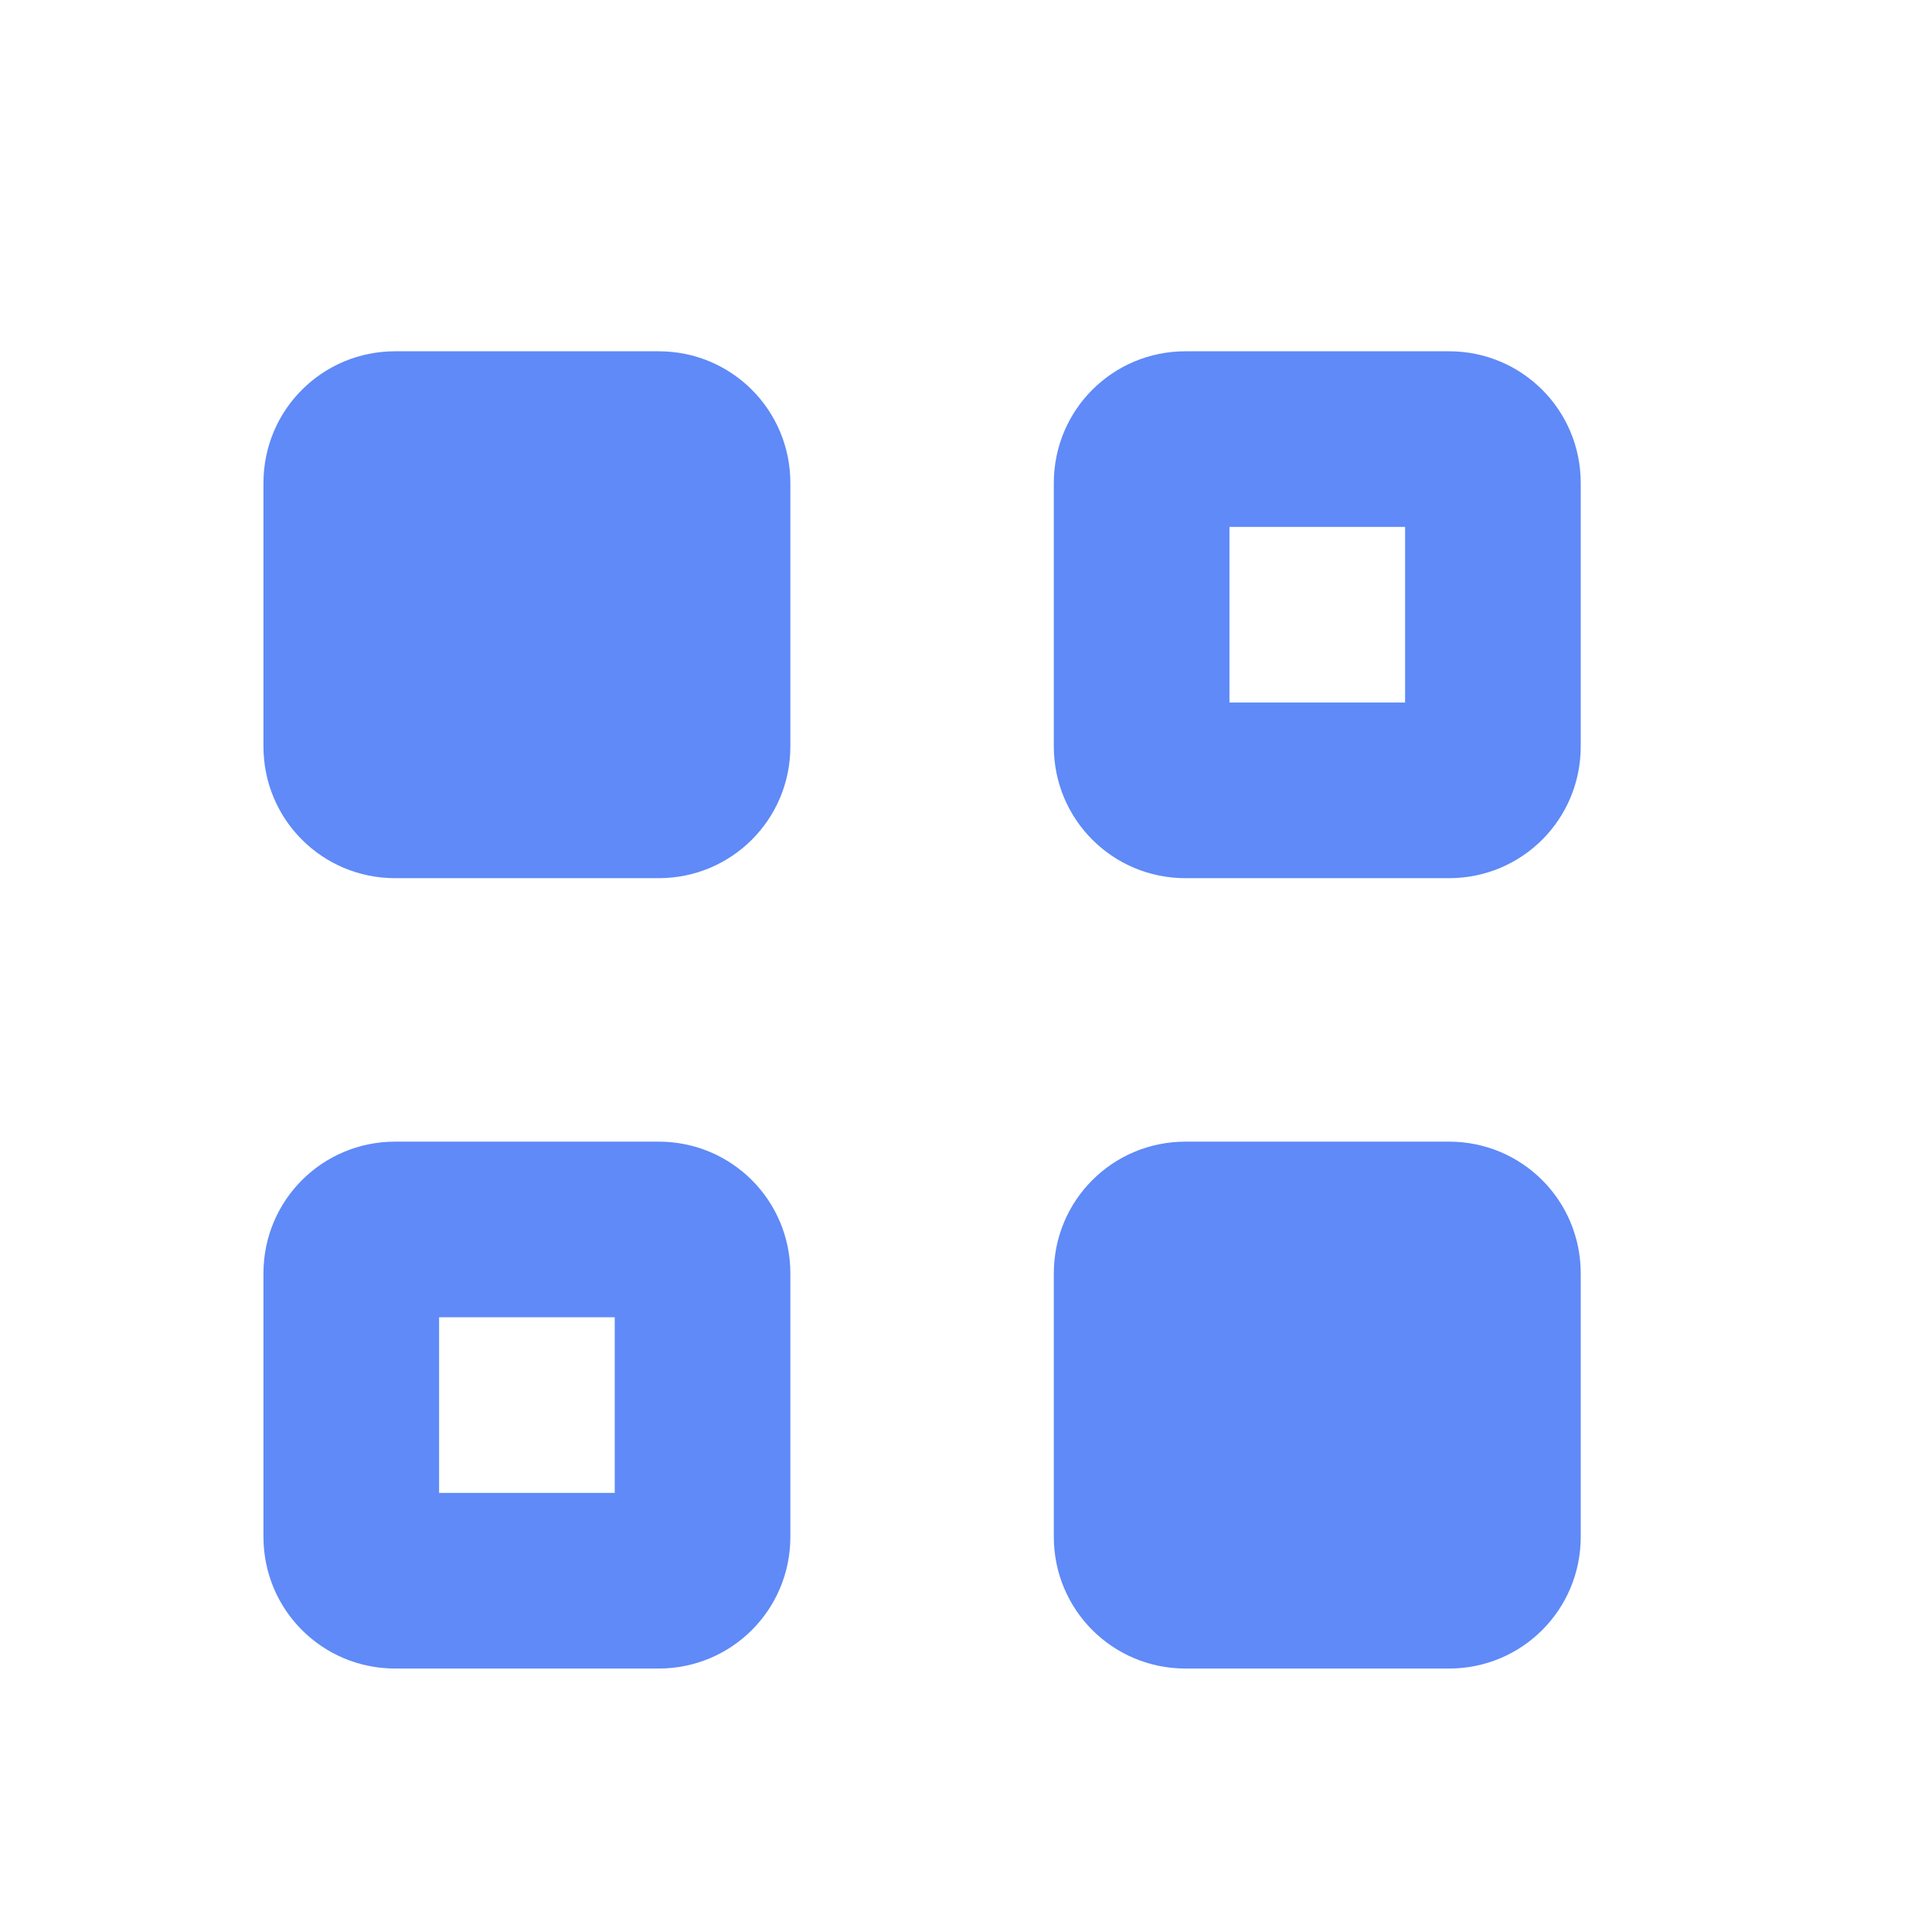 <svg xmlns="http://www.w3.org/2000/svg" width="22" height="22" version="1.1">
 <defs>
  <style id="current-color-scheme" type="text/css">
   .ColorScheme-Text { color:#5f8af7; } .ColorScheme-Highlight { color:#4285f4; } .ColorScheme-NeutralText { color:#ff9800; } .ColorScheme-PositiveText { color:#4caf50; } .ColorScheme-NegativeText { color:#f44336; }
  </style>
 </defs>
 <path style="fill:currentColor" class="ColorScheme-Text" d="M 4.5,4 C 3.669,4 3,4.669 3,5.5 v 3 C 3,9.331 3.669,10 4.5,10 h 3 C 8.331,10 9,9.331 9,8.5 v -3 C 9,4.669 8.331,4 7.5,4 Z m 9,0 C 12.669,4 12,4.669 12,5.5 v 3 c 0,0.831 0.669,1.5 1.5,1.5 h 3 C 17.331,10 18,9.331 18,8.5 v -3 C 18,4.669 17.331,4 16.5,4 Z M 14,6 h 2 V 8 H 14 Z M 4.5,13 C 3.669,13 3,13.669 3,14.5 v 3 C 3,18.331 3.669,19 4.5,19 h 3 C 8.331,19 9,18.331 9,17.5 v -3 C 9,13.669 8.331,13 7.5,13 Z m 9,0 C 12.669,13 12,13.669 12,14.5 v 3 c 0,0.831 0.669,1.5 1.5,1.5 h 3 c 0.831,0 1.5,-0.669 1.5,-1.5 v -3 C 18,13.669 17.331,13 16.5,13 Z M 5,15 h 2 v 2 H 5 Z"/>
</svg>
